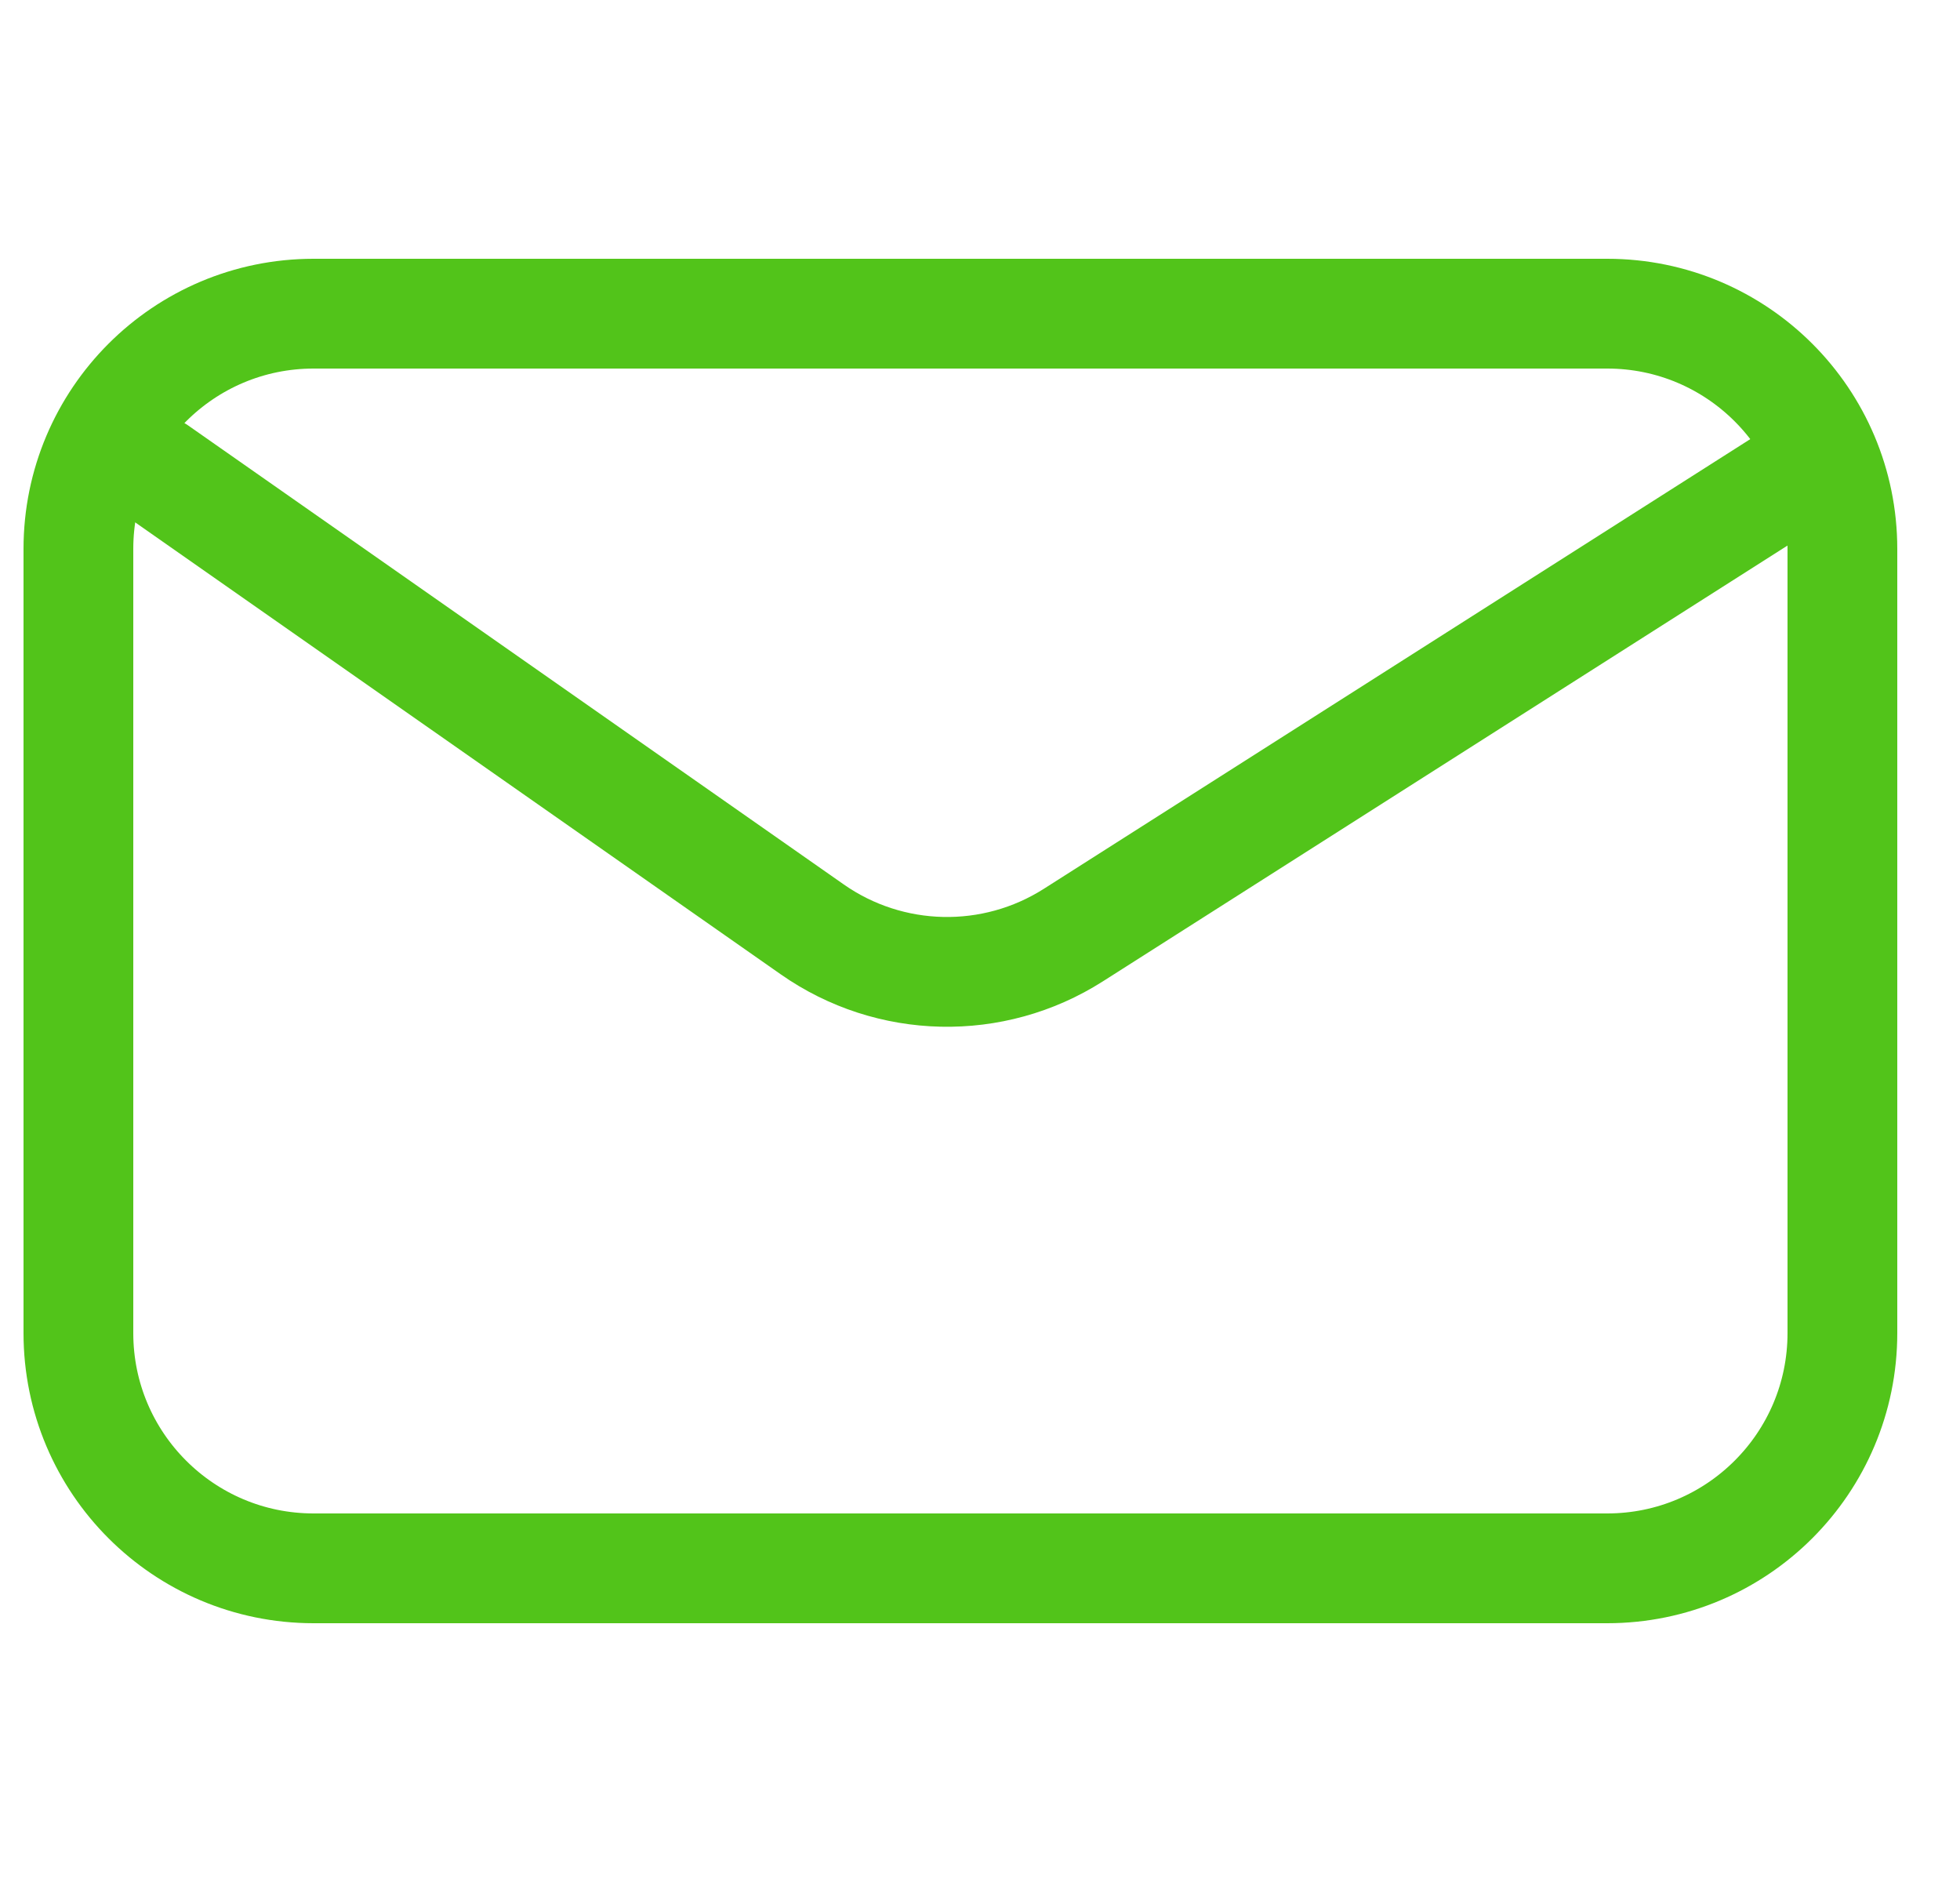 <svg width="25" height="24" viewBox="0 0 25 24" fill="none" xmlns="http://www.w3.org/2000/svg">
<path d="M23.5 17V7C23.5 5.343 22.157 4 20.5 4H4C2.343 4 1 5.343 1 7V17C1 18.657 2.343 20 4 20H20.5C22.157 20 23.5 18.657 23.5 17Z" stroke="#52C41A" stroke-width="1.4" stroke-linecap="round"/>
<path d="M2 6L10.359 11.851C11.352 12.547 12.667 12.576 13.69 11.925L23 6" stroke="#52C41A" stroke-width="1.4" stroke-linecap="round"/>
</svg>
